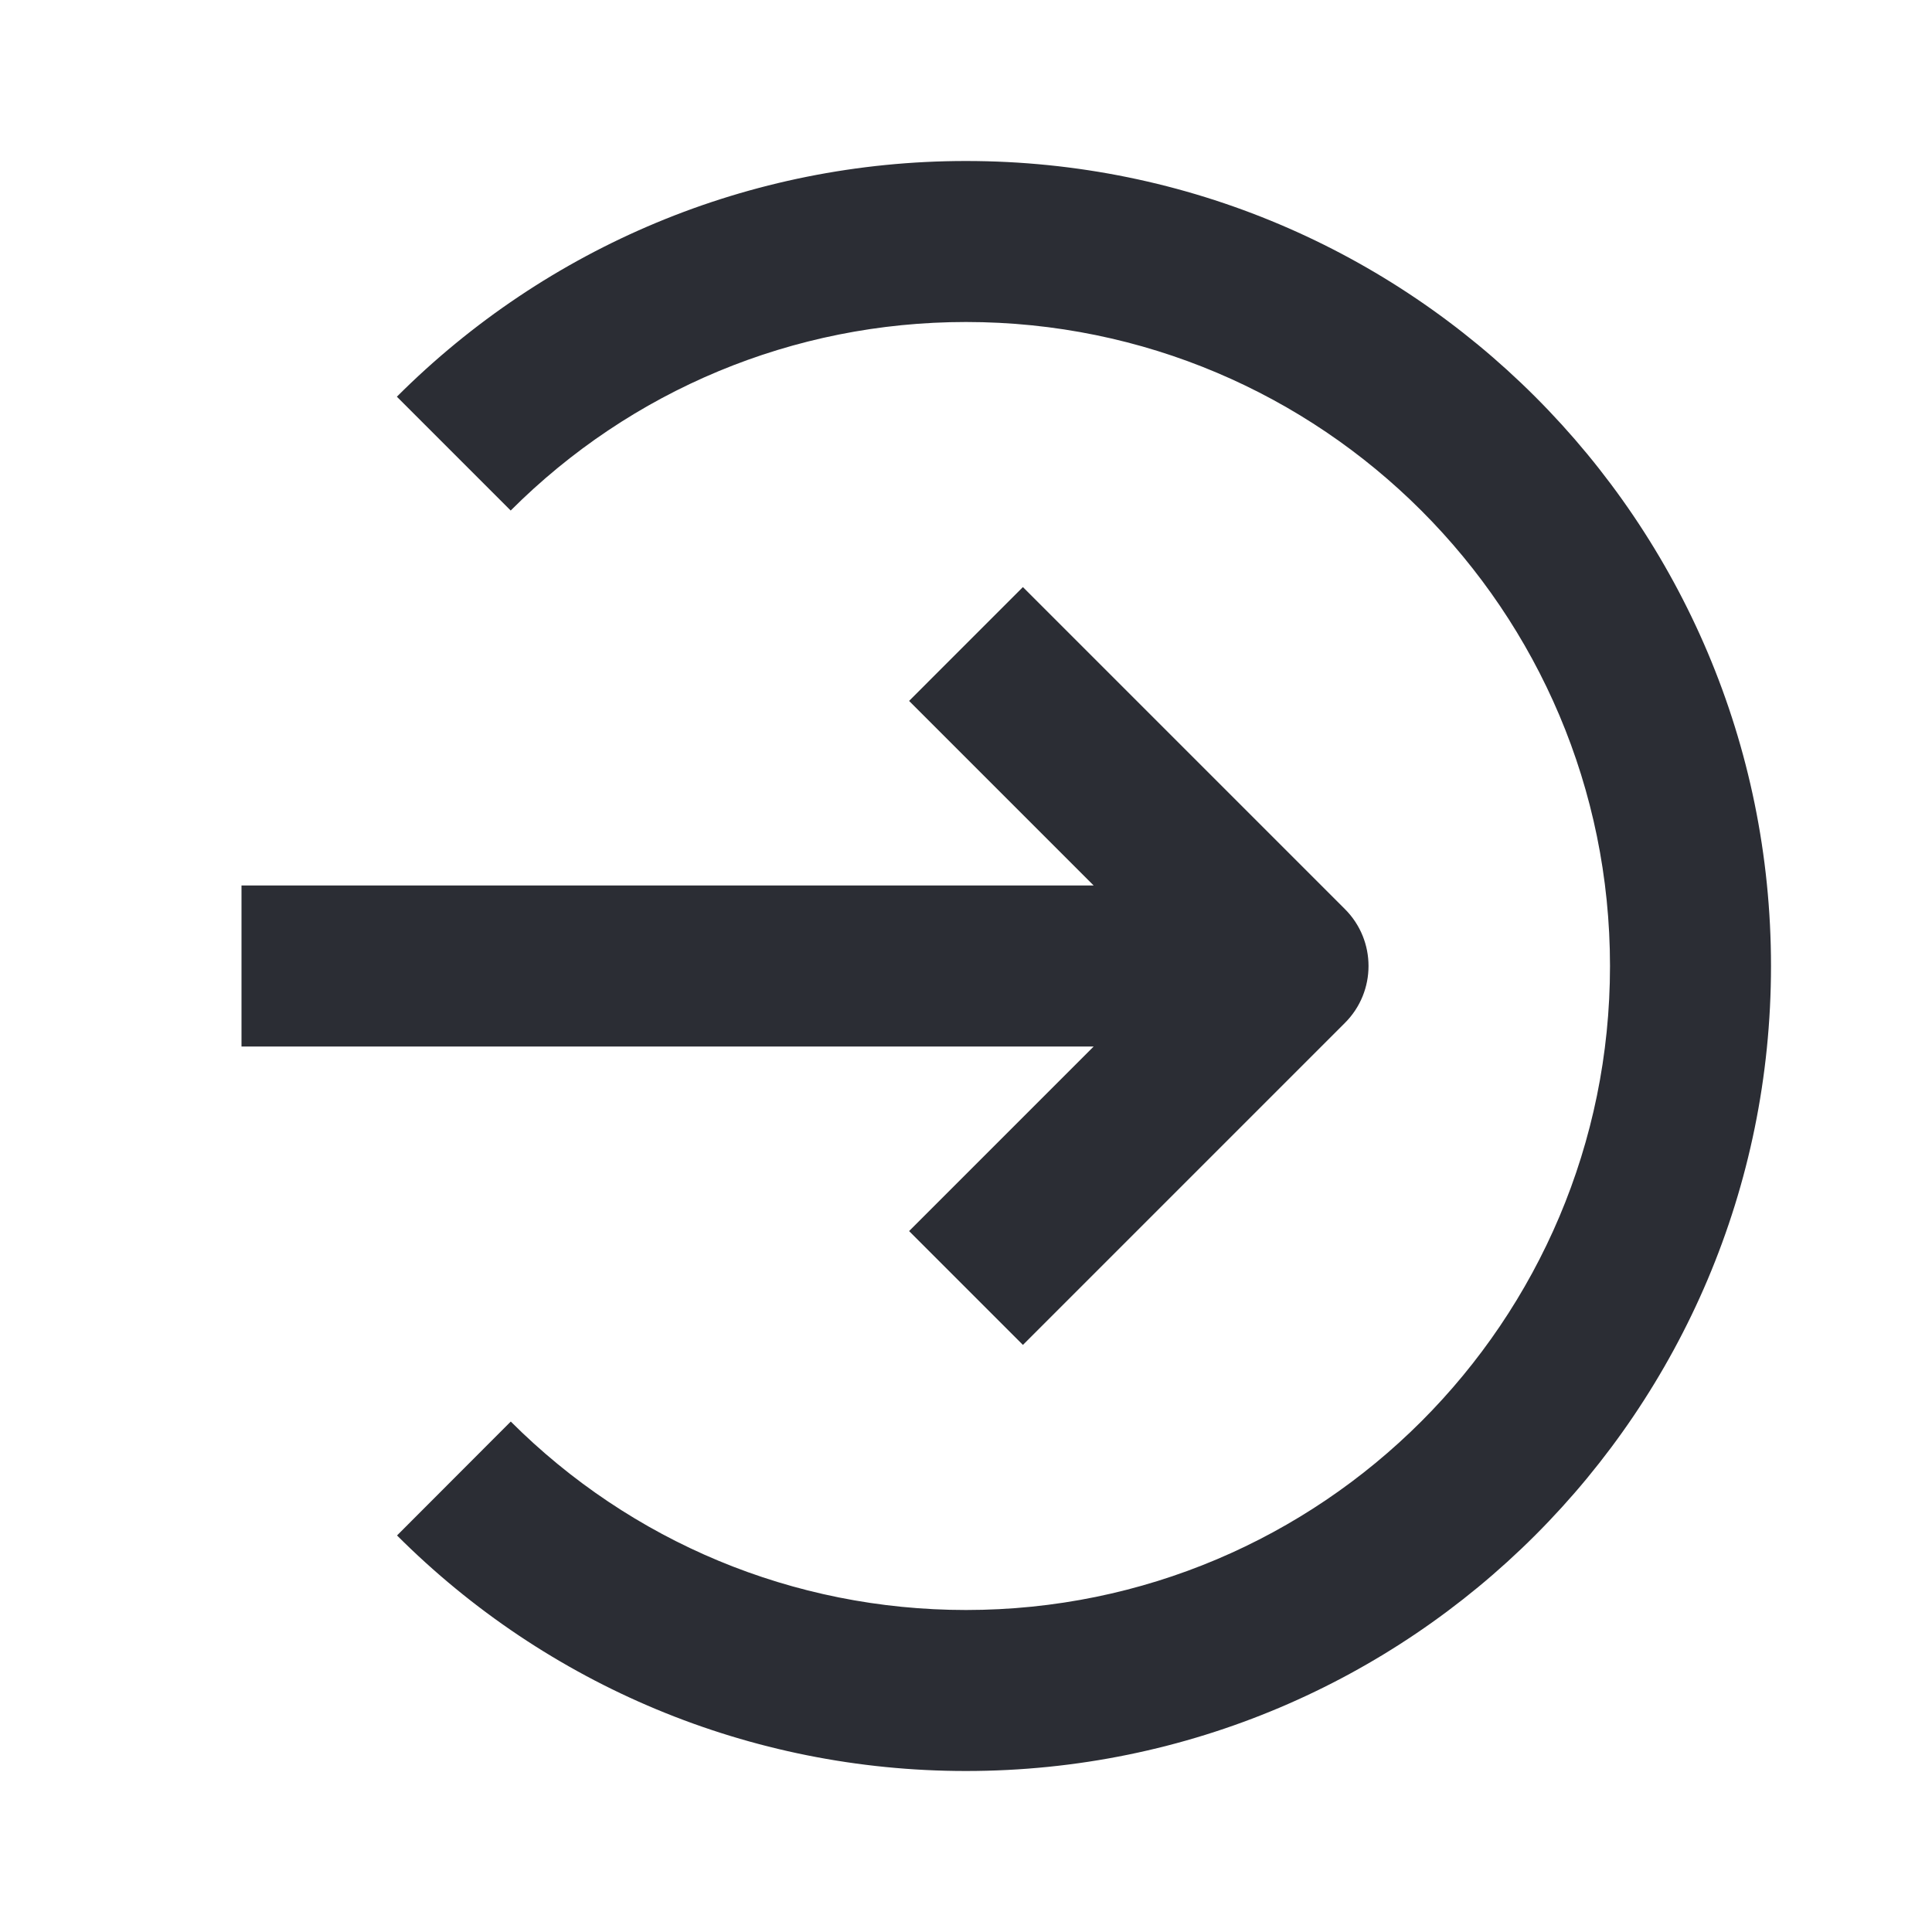 <svg width="24" height="24" viewBox="0 0 24 24" fill="none" xmlns="http://www.w3.org/2000/svg">
<path d="M6.345 17.659L4.932 19.074C6.794 20.935 9.314 22 12 22C17.523 22 22 17.523 22 12C22 6.477 17.523 2 12 2C9.313 2 6.793 3.066 4.93 4.928L6.344 6.342C7.835 4.851 9.849 4 12 4C16.418 4 20 7.582 20 12C20 16.418 16.418 20 12 20C9.85 20 7.836 19.149 6.345 17.659Z" fill="#2B2D34"/>
<path d="M11.293 8.707L12.707 7.293L16.707 11.293C17.098 11.683 17.098 12.317 16.707 12.707L12.707 16.707L11.293 15.293L13.586 13H3V11H13.586L11.293 8.707Z" fill="#2B2D34"/>
</svg>
